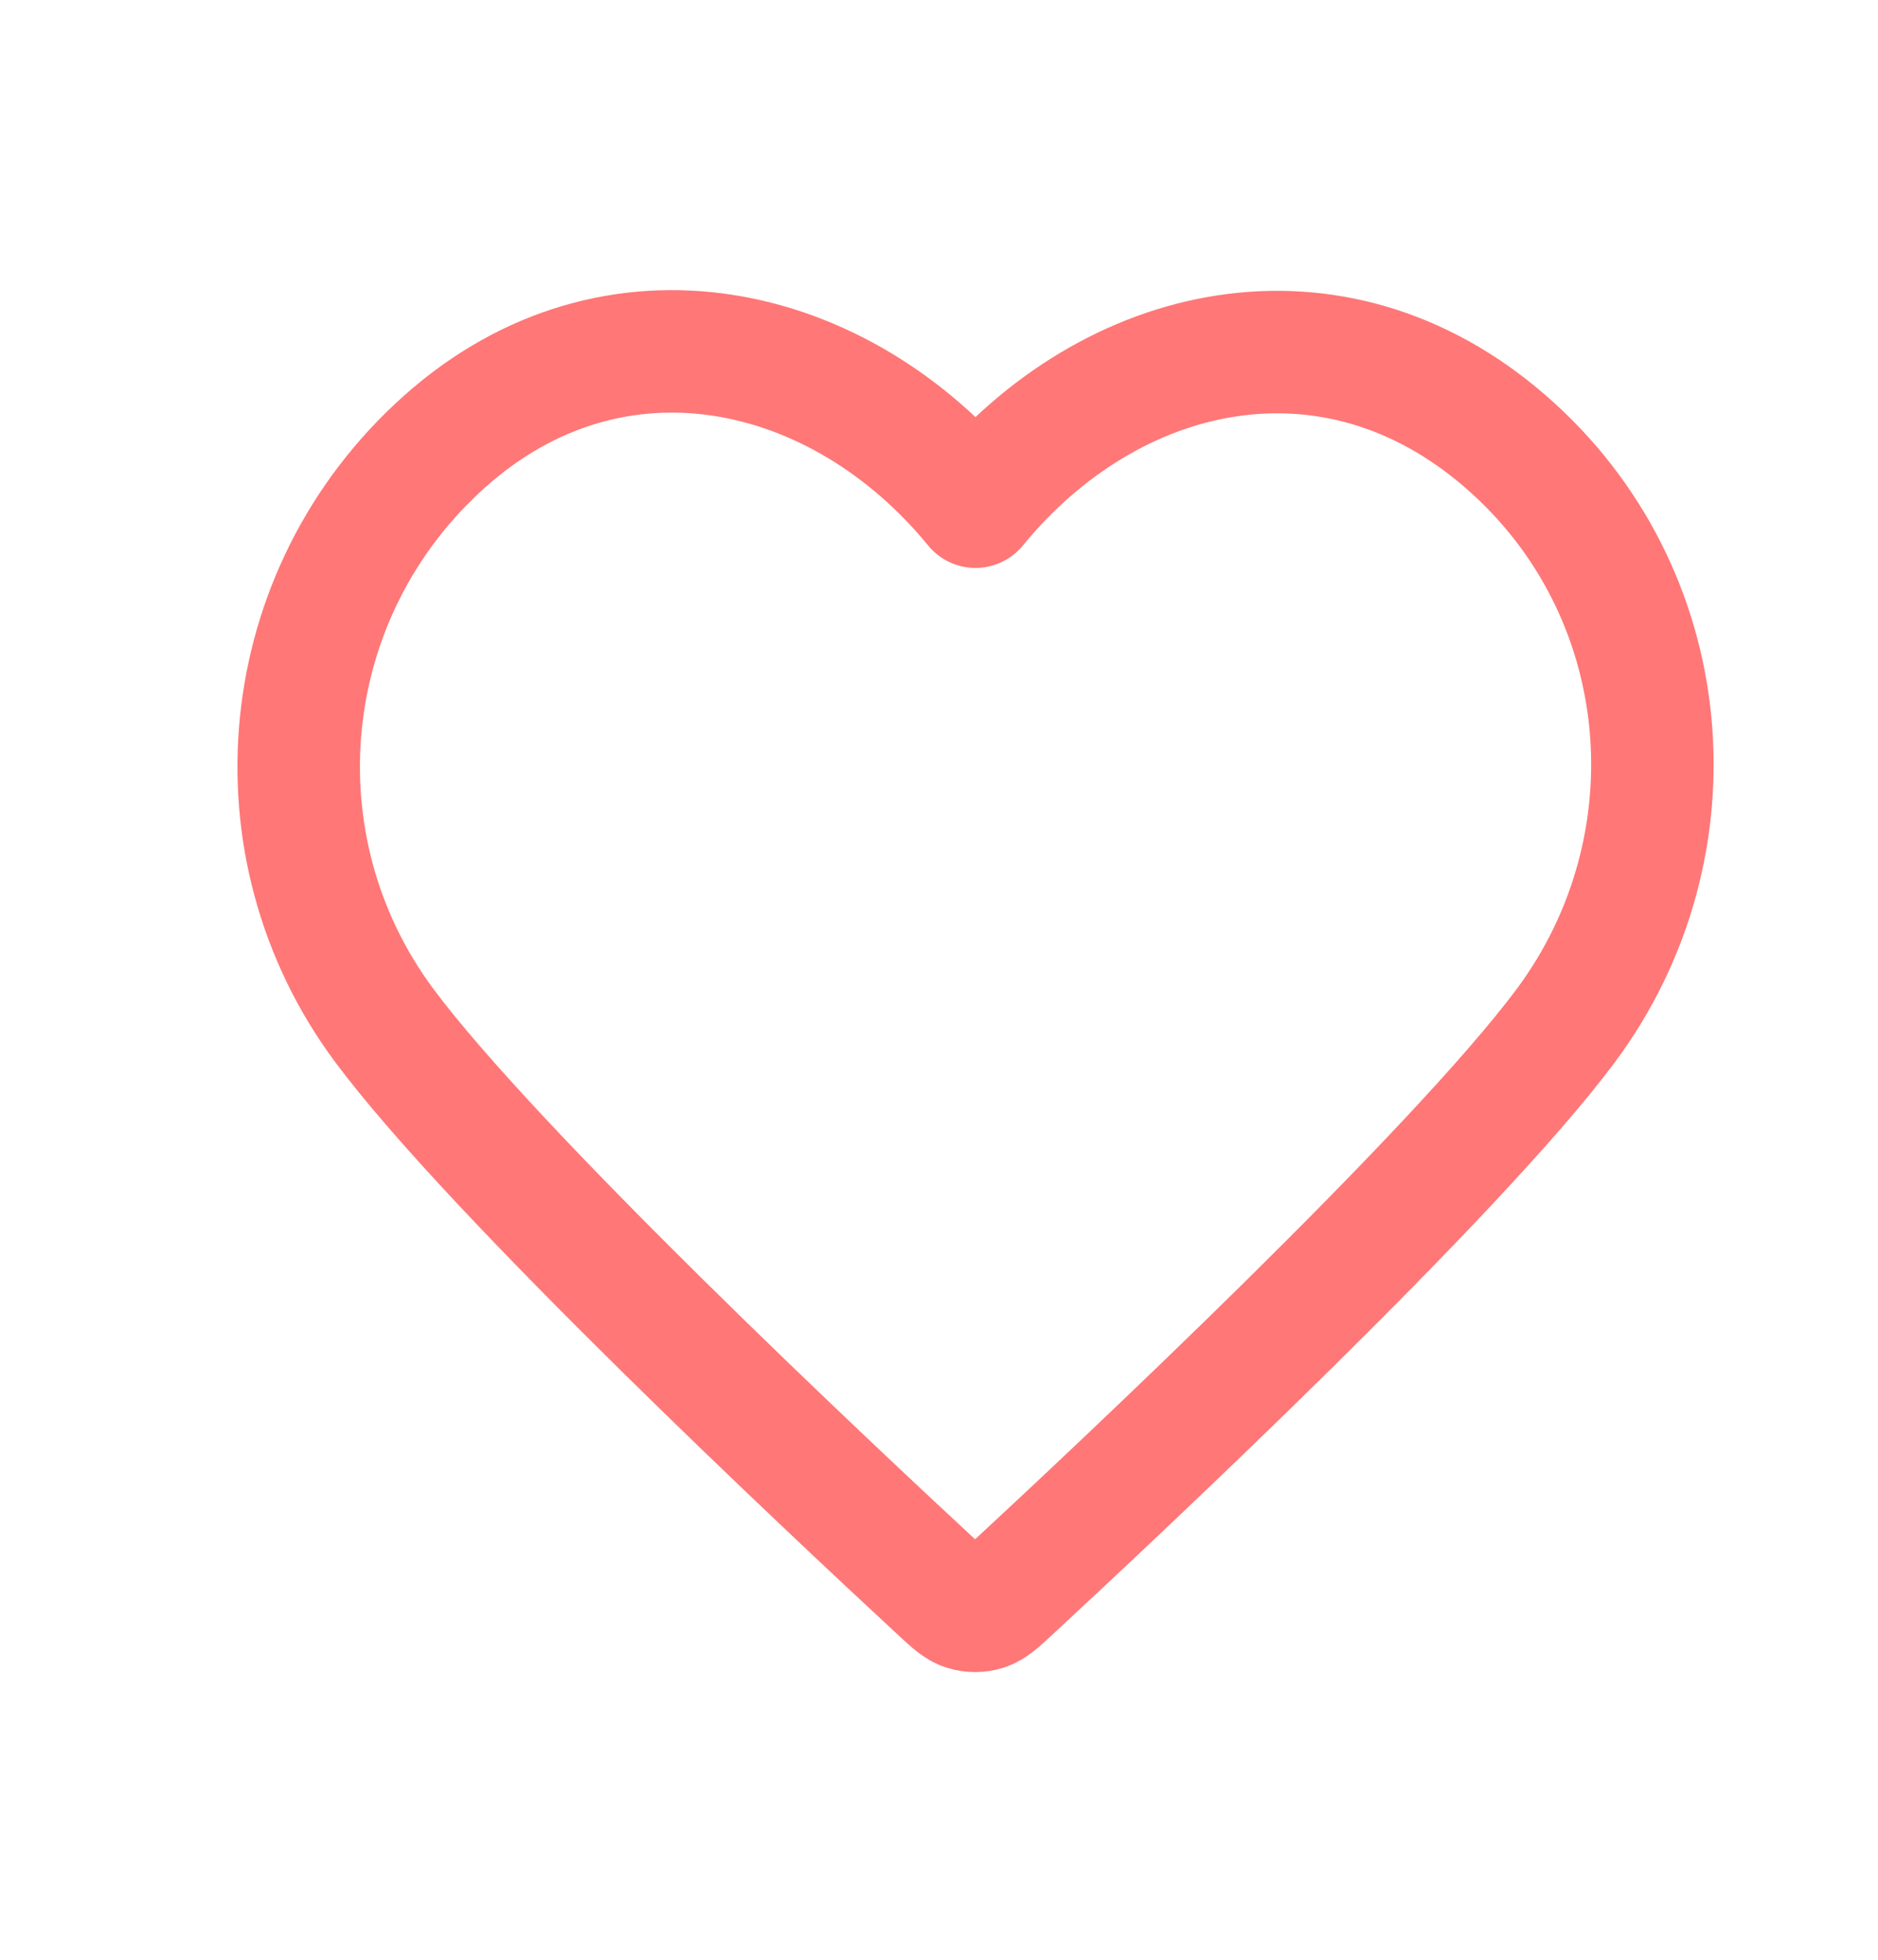 <svg width="23" height="24" viewBox="0 0 23 24" fill="none" xmlns="http://www.w3.org/2000/svg">
<path fill-rule="evenodd" clip-rule="evenodd" d="M11.947 6.205C10.29 4.179 7.521 3.553 5.444 5.408C3.368 7.263 3.075 10.364 4.706 12.558C6.062 14.381 10.165 18.228 11.51 19.473C11.66 19.613 11.736 19.682 11.823 19.709C11.9 19.733 11.984 19.733 12.06 19.709C12.148 19.682 12.223 19.613 12.374 19.473C13.719 18.228 17.822 14.381 19.178 12.558C20.808 10.364 20.552 7.243 18.439 5.408C16.327 3.573 13.605 4.179 11.947 6.205Z" stroke="#FF7777" stroke-width="1.5" stroke-linecap="round" stroke-linejoin="round"/>
</svg>
